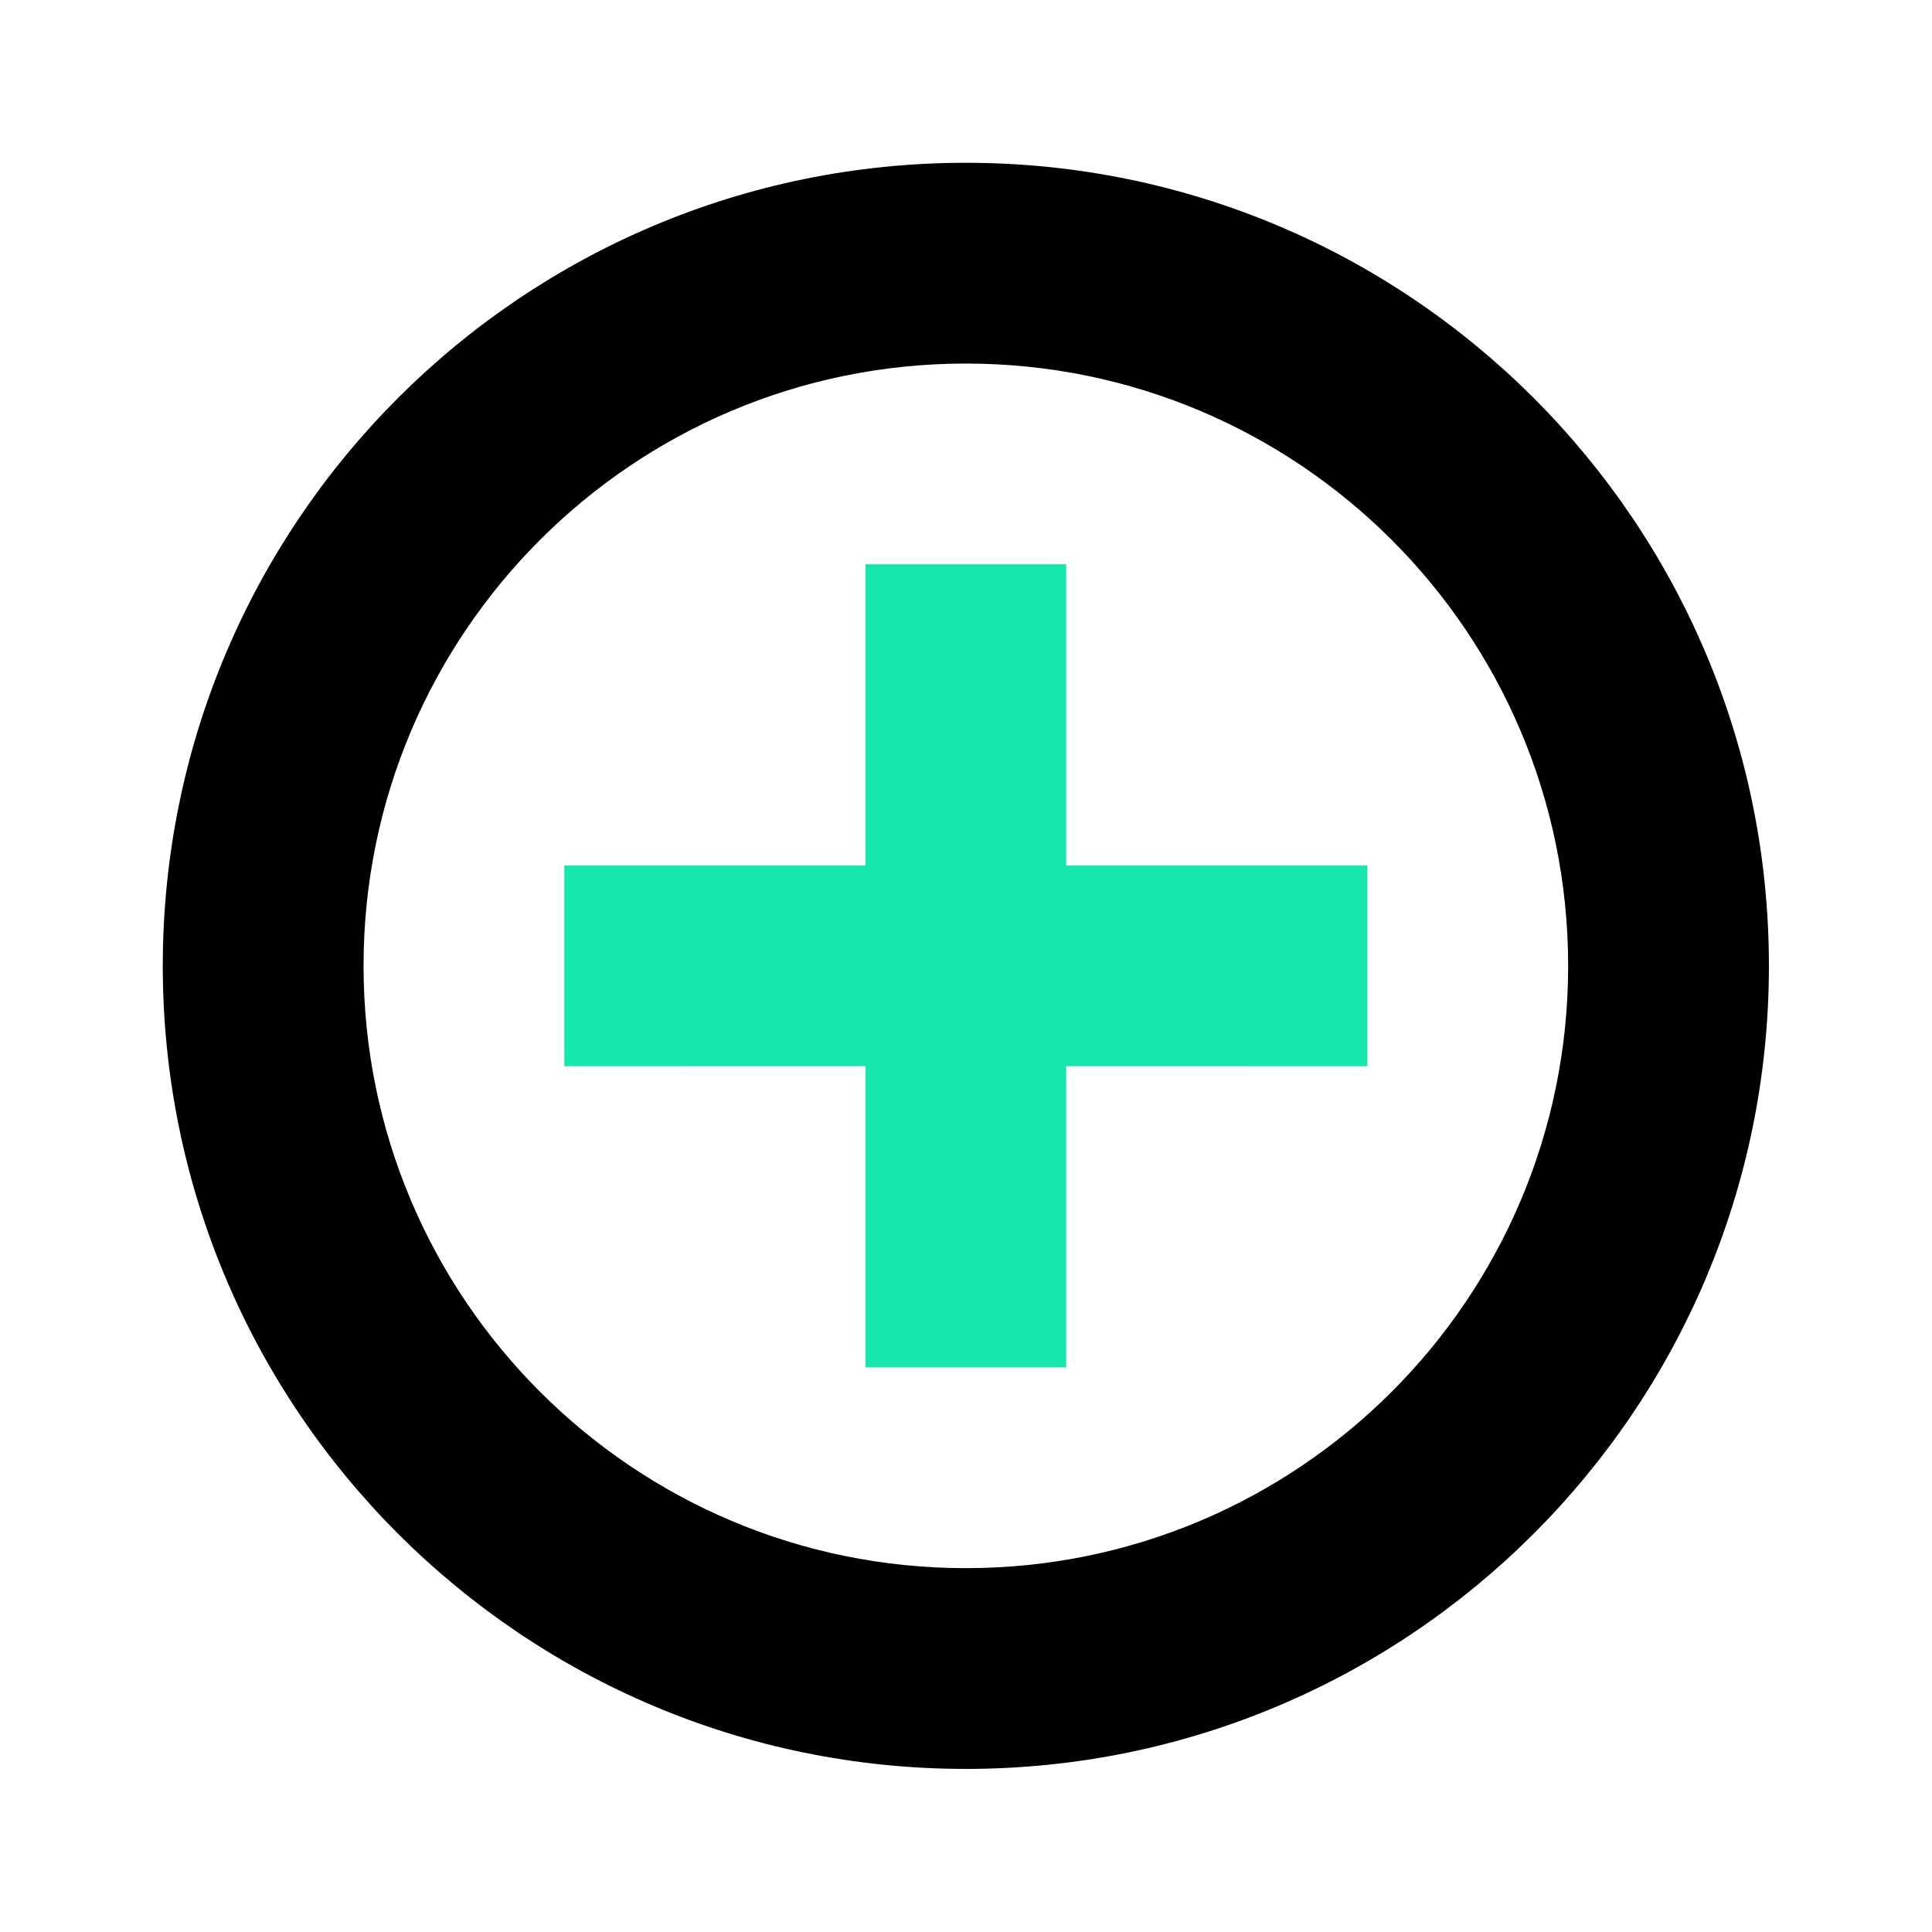 <?xml version="1.0" encoding="UTF-8" standalone="no"?>
<!-- Uploaded to: SVG Repo, www.svgrepo.com, Generator: SVG Repo Mixer Tools -->

<svg
   width="800px"
   height="800px"
   viewBox="0 0 512 512"
   version="1.1"
   id="svg1"
   sodipodi:docname="item-add.svg"
   inkscape:version="1.3.2 (091e20e, 2023-11-25, custom)"
   xmlns:inkscape="http://www.inkscape.org/namespaces/inkscape"
   xmlns:sodipodi="http://sodipodi.sourceforge.net/DTD/sodipodi-0.dtd"
   xmlns="http://www.w3.org/2000/svg"
   xmlns:svg="http://www.w3.org/2000/svg">
  <defs
     id="defs1" />
  <sodipodi:namedview
     id="namedview1"
     pagecolor="#ffffff"
     bordercolor="#000000"
     borderopacity="0.25"
     inkscape:showpageshadow="2"
     inkscape:pageopacity="0.0"
     inkscape:pagecheckerboard="0"
     inkscape:deskcolor="#d1d1d1"
     inkscape:zoom="1.01625"
     inkscape:cx="400.492"
     inkscape:cy="384.25584"
     inkscape:window-width="1920"
     inkscape:window-height="1009"
     inkscape:window-x="-8"
     inkscape:window-y="-8"
     inkscape:window-maximized="1"
     inkscape:current-layer="scheduler" />
  <title
     id="title1">new-indicator</title>
  <g
     id="Page-1"
     stroke="none"
     stroke-width="1"
     fill="none"
     fill-rule="evenodd">
    <g
       id="scheduler"
       fill="#000000"
       transform="translate(85.333, 85.333)">
      <g
         id="g1"
         transform="matrix(1.247,0,0,1.247,-42.194,-42.194)">
        <g
           id="g2">
          <path
             id="Combined-Shape"
             d="M 149.333,85.333 V 149.333 H 85.333 v 42.667 l 64,-0.001 v 64.001 h 42.667 l -0.001,-64.001 64.001,0.001 v -42.667 h -64.001 l 0.001,-64 z"
             style="fill:#17e5ae;fill-opacity:1" />
          <path
             id="path3"
             d="M 170.667,4.17e-4 C 76.41,4.17e-4 4.17e-4,76.41 4.17e-4,170.667 c 0,94.257 76.41,170.666 170.666,170.666 94.257,0 170.666,-76.41 170.666,-170.666 0,-94.257 -76.41,-170.666 -170.666,-170.666 z m 0,42.666 c 70.692,0 128,57.308 128,128 0,70.692 -57.308,128 -128,128 -70.692,0 -128,-57.308 -128,-128 0,-70.692 57.308,-128 128,-128 z" />
        </g>
      </g>
    </g>
  </g>
</svg>
